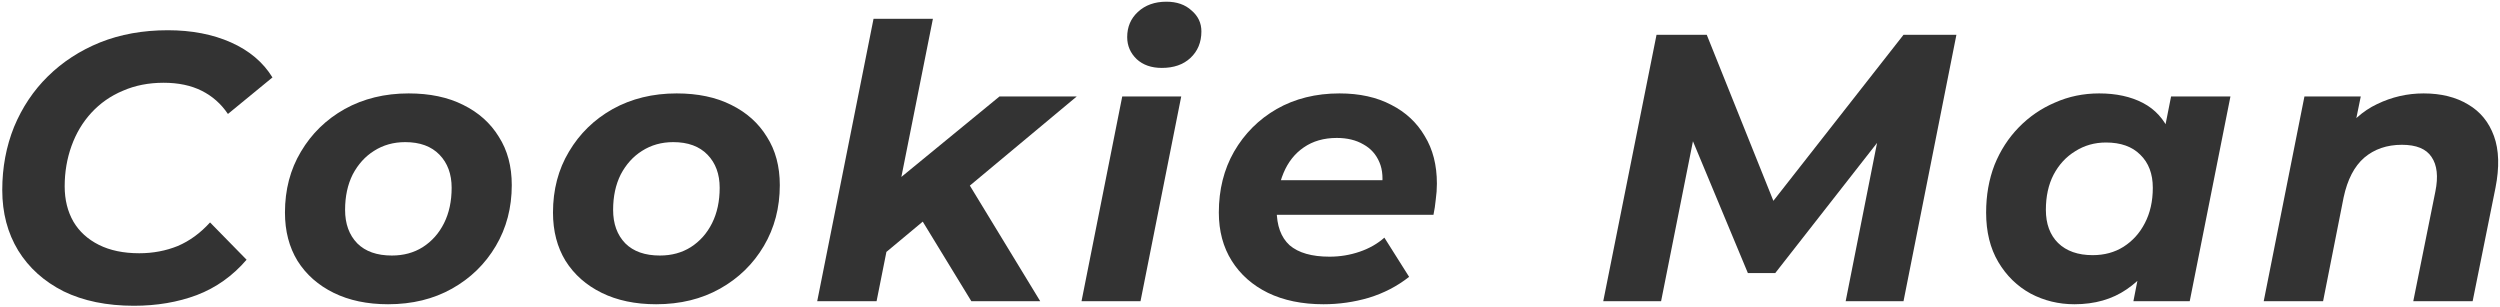 <svg width="854" height="105" viewBox="0 0 854 105" fill="none" xmlns="http://www.w3.org/2000/svg">
<path d="M45.752 104.45C36.479 104.45 28.462 102.803 21.703 99.51C15.029 96.13 9.872 91.493 6.232 85.6C2.592 79.62 0.772 72.73 0.772 64.93C0.772 57.217 2.116 50.023 4.802 43.35C7.576 36.677 11.432 30.913 16.372 26.06C21.399 21.12 27.336 17.263 34.182 14.49C41.116 11.717 48.829 10.33 57.322 10.33C65.469 10.33 72.662 11.717 78.903 14.49C85.142 17.263 89.866 21.25 93.073 26.45L77.862 38.93C75.522 35.463 72.532 32.82 68.892 31C65.252 29.18 60.919 28.27 55.892 28.27C50.779 28.27 46.142 29.18 41.983 31C37.822 32.733 34.226 35.247 31.192 38.54C28.246 41.747 25.992 45.517 24.433 49.85C22.872 54.183 22.093 58.777 22.093 63.63C22.093 68.223 23.089 72.253 25.082 75.72C27.076 79.1 29.979 81.743 33.792 83.65C37.606 85.557 42.199 86.51 47.572 86.51C52.252 86.51 56.629 85.687 60.703 84.04C64.776 82.307 68.459 79.62 71.752 75.98L84.233 88.72C79.466 94.267 73.789 98.297 67.203 100.81C60.703 103.237 53.553 104.45 45.752 104.45Z" fill="#333333"/>
<path d="M132.572 103.93C125.465 103.93 119.269 102.63 113.982 100.03C108.695 97.43 104.579 93.79 101.632 89.11C98.772 84.43 97.342 78.927 97.342 72.6C97.342 64.8 99.162 57.867 102.802 51.8C106.442 45.647 111.425 40.793 117.752 37.24C124.165 33.687 131.445 31.91 139.592 31.91C146.785 31.91 152.982 33.21 158.182 35.81C163.469 38.41 167.542 42.05 170.402 46.73C173.349 51.323 174.822 56.827 174.822 63.24C174.822 70.953 173.002 77.887 169.362 84.04C165.722 90.193 160.739 95.047 154.412 98.6C148.085 102.153 140.805 103.93 132.572 103.93ZM133.872 87.29C137.859 87.29 141.369 86.337 144.402 84.43C147.522 82.437 149.949 79.707 151.682 76.24C153.415 72.773 154.282 68.743 154.282 64.15C154.282 59.47 152.895 55.7 150.122 52.84C147.349 49.98 143.449 48.55 138.422 48.55C134.435 48.55 130.882 49.547 127.762 51.54C124.729 53.447 122.302 56.133 120.482 59.6C118.749 63.067 117.882 67.097 117.882 71.69C117.882 76.457 119.269 80.27 122.042 83.13C124.815 85.903 128.759 87.29 133.872 87.29Z" fill="#333333"/>
<path d="M224.131 103.93C217.024 103.93 210.827 102.63 205.541 100.03C200.254 97.43 196.137 93.79 193.191 89.11C190.331 84.43 188.901 78.927 188.901 72.6C188.901 64.8 190.721 57.867 194.361 51.8C198.001 45.647 202.984 40.793 209.311 37.24C215.724 33.687 223.004 31.91 231.151 31.91C238.344 31.91 244.541 33.21 249.741 35.81C255.027 38.41 259.101 42.05 261.961 46.73C264.907 51.323 266.381 56.827 266.381 63.24C266.381 70.953 264.561 77.887 260.921 84.04C257.281 90.193 252.297 95.047 245.971 98.6C239.644 102.153 232.364 103.93 224.131 103.93ZM225.431 87.29C229.417 87.29 232.927 86.337 235.961 84.43C239.081 82.437 241.507 79.707 243.241 76.24C244.974 72.773 245.841 68.743 245.841 64.15C245.841 59.47 244.454 55.7 241.681 52.84C238.907 49.98 235.007 48.55 229.981 48.55C225.994 48.55 222.441 49.547 219.321 51.54C216.287 53.447 213.861 56.133 212.041 59.6C210.307 63.067 209.441 67.097 209.441 71.69C209.441 76.457 210.827 80.27 213.601 83.13C216.374 85.903 220.317 87.29 225.431 87.29Z" fill="#333333"/>
<path d="M299.439 88.85L303.859 63.76L341.429 32.95H367.819L328.689 65.58L317.379 73.9L299.439 88.85ZM279.159 102.89L298.399 6.43H318.679L299.439 102.89H279.159ZM331.809 102.89L313.869 73.51L328.039 58.04L355.339 102.89H331.809Z" fill="#333333"/>
<path d="M369.448 102.89L383.358 32.95H403.508L389.598 102.89H369.448ZM396.878 23.2C393.325 23.2 390.465 22.203 388.298 20.21C386.132 18.13 385.048 15.617 385.048 12.67C385.048 9.203 386.262 6.343 388.688 4.09C391.202 1.75 394.452 0.58 398.438 0.58C401.992 0.58 404.852 1.577 407.018 3.57C409.272 5.477 410.398 7.86 410.398 10.72C410.398 14.447 409.142 17.48 406.628 19.82C404.202 22.073 400.952 23.2 396.878 23.2Z" fill="#333333"/>
<path d="M452.103 103.93C444.823 103.93 438.496 102.63 433.123 100.03C427.836 97.43 423.72 93.79 420.773 89.11C417.826 84.43 416.353 78.927 416.353 72.6C416.353 64.8 418.086 57.867 421.553 51.8C425.106 45.647 429.96 40.793 436.113 37.24C442.353 33.687 449.503 31.91 457.563 31.91C464.41 31.91 470.303 33.21 475.243 35.81C480.183 38.323 483.996 41.877 486.683 46.47C489.456 50.977 490.843 56.393 490.843 62.72C490.843 64.54 490.713 66.36 490.453 68.18C490.28 70 490.02 71.733 489.673 73.38H431.823L433.903 61.55H480.183L471.863 65.19C472.556 61.29 472.34 58.04 471.213 55.44C470.086 52.753 468.266 50.717 465.753 49.33C463.24 47.857 460.206 47.12 456.653 47.12C452.233 47.12 448.463 48.203 445.343 50.37C442.31 52.45 440.013 55.353 438.453 59.08C436.893 62.807 436.113 67.01 436.113 71.69C436.113 77.063 437.586 81.093 440.533 83.78C443.566 86.38 448.116 87.68 454.183 87.68C457.736 87.68 461.16 87.117 464.453 85.99C467.746 84.863 470.563 83.26 472.903 81.18L481.353 94.57C477.28 97.777 472.686 100.16 467.573 101.72C462.546 103.193 457.39 103.93 452.103 103.93Z" fill="#333333"/>
<path d="M547.67 102.89L565.87 11.89H583.03L608.9 76.37L599.8 76.24L650.24 11.89H668.31L650.24 102.89H630.48L642.57 41.92H646.6L606.43 93.27H597.07L575.62 41.79L579.52 42.18L567.43 102.89H547.67Z" fill="#333333"/>
<path d="M708.62 103.93C703.247 103.93 698.264 102.717 693.67 100.29C689.077 97.777 685.394 94.18 682.62 89.5C679.847 84.82 678.46 79.187 678.46 72.6C678.46 66.707 679.414 61.29 681.32 56.35C683.314 51.41 686.087 47.12 689.64 43.48C693.194 39.84 697.31 37.023 701.99 35.03C706.67 32.95 711.697 31.91 717.07 31.91C722.877 31.91 727.86 32.993 732.02 35.16C736.18 37.327 739.257 40.707 741.25 45.3C743.33 49.807 744.067 55.657 743.46 62.85C743.027 71.083 741.337 78.32 738.39 84.56C735.444 90.713 731.457 95.48 726.43 98.86C721.49 102.24 715.554 103.93 708.62 103.93ZM714.86 87.16C718.847 87.16 722.357 86.207 725.39 84.3C728.51 82.307 730.937 79.62 732.67 76.24C734.49 72.773 735.4 68.743 735.4 64.15C735.4 59.383 733.97 55.613 731.11 52.84C728.337 50.067 724.437 48.68 719.41 48.68C715.51 48.68 712 49.677 708.88 51.67C705.76 53.577 703.29 56.263 701.47 59.73C699.737 63.11 698.87 67.097 698.87 71.69C698.87 76.457 700.257 80.227 703.03 83C705.89 85.773 709.834 87.16 714.86 87.16ZM728.77 102.89L731.5 88.98L736.05 68.18L738.78 47.38L741.64 32.95H761.92L748.01 102.89H728.77Z" fill="#333333"/>
<path d="M827.886 31.91C833.866 31.91 838.936 33.167 843.096 35.68C847.256 38.107 850.203 41.703 851.936 46.47C853.67 51.237 853.843 57.13 852.456 64.15L844.656 102.89H824.376L831.916 65.45C832.956 60.337 832.523 56.393 830.616 53.62C828.796 50.847 825.416 49.46 820.476 49.46C815.363 49.46 811.073 50.933 807.606 53.88C804.226 56.827 801.886 61.333 800.586 67.4L793.566 102.89H773.286L787.196 32.95H806.436L802.406 52.71L799.546 46.73C802.926 41.617 807.086 37.89 812.026 35.55C817.053 33.123 822.34 31.91 827.886 31.91Z" fill="#333333"/>
</svg>
